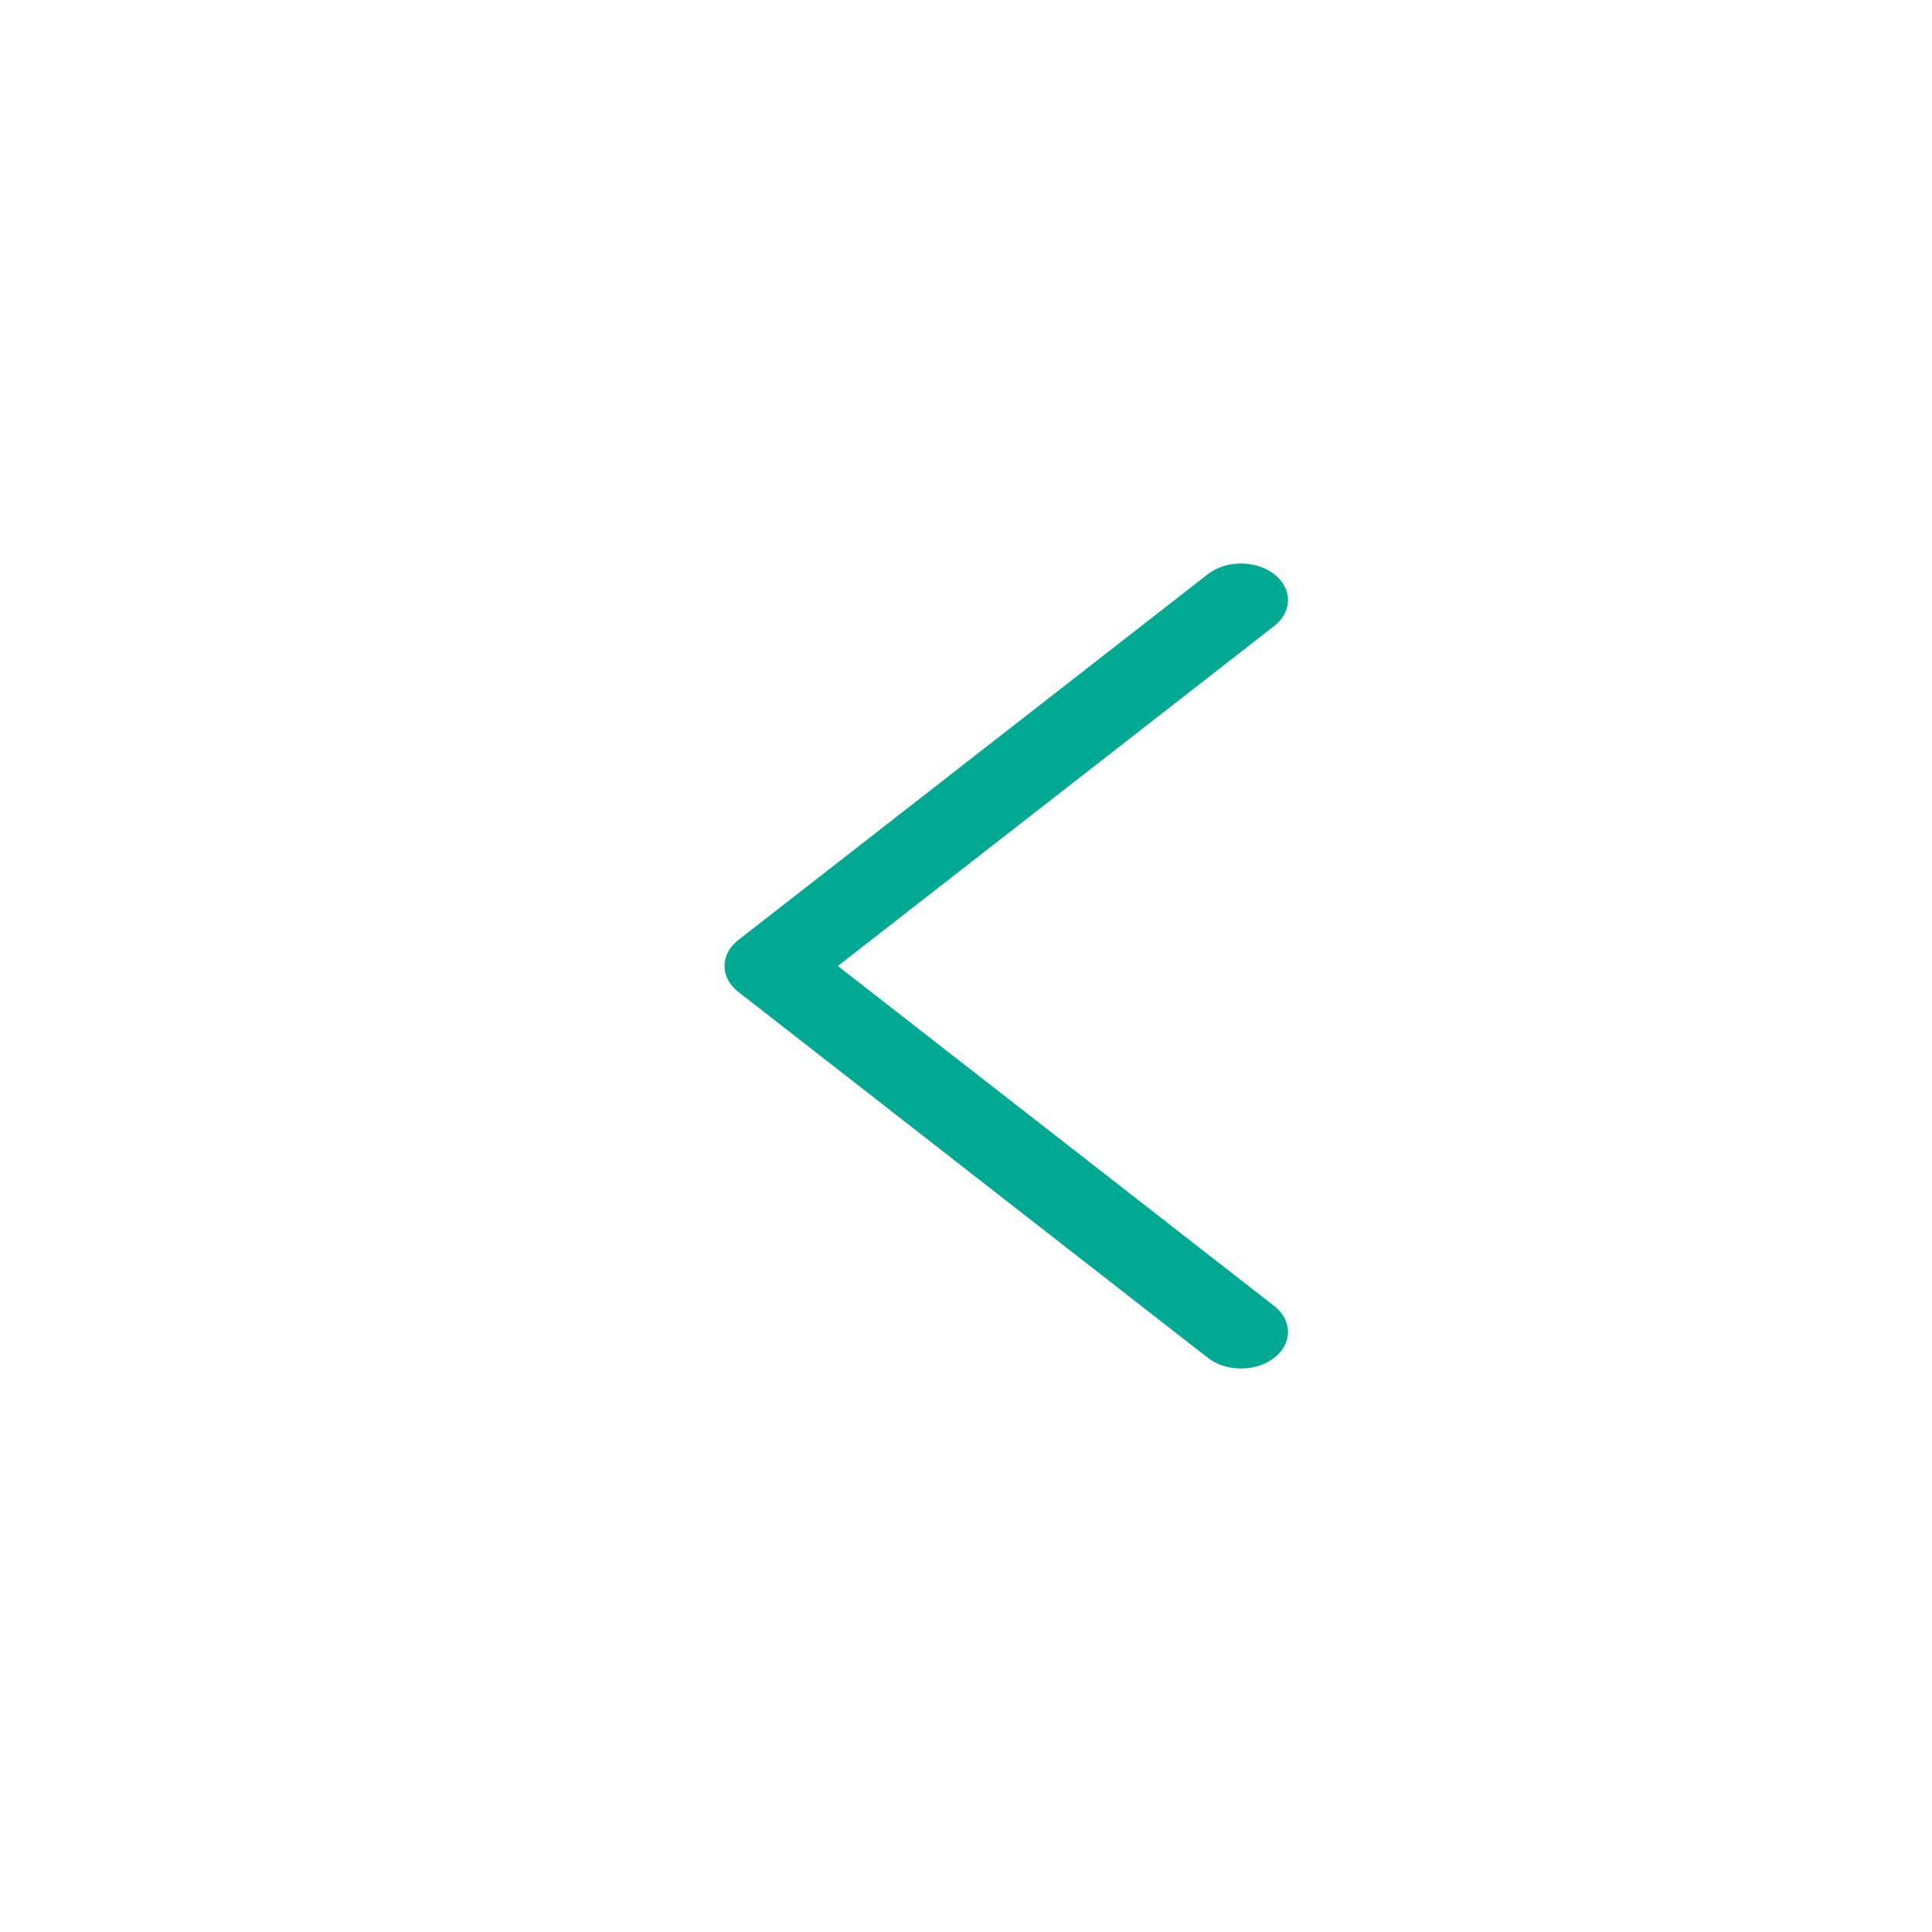 <svg width="24" height="24" viewBox="0 0 24 24" fill="none" xmlns="http://www.w3.org/2000/svg">
<path d="M9.171 11.678L15.004 7.133C15.232 6.956 15.601 6.956 15.829 7.133C16.057 7.311 16.057 7.598 15.829 7.776L10.408 12L15.829 16.224C16.057 16.402 16.057 16.689 15.829 16.867C15.715 16.956 15.566 17 15.417 17C15.267 17 15.118 16.956 15.004 16.867L9.171 12.321C9.061 12.236 9 12.12 9 12C9 11.879 9.061 11.764 9.171 11.678Z" fill="#00A991"/>
</svg>

